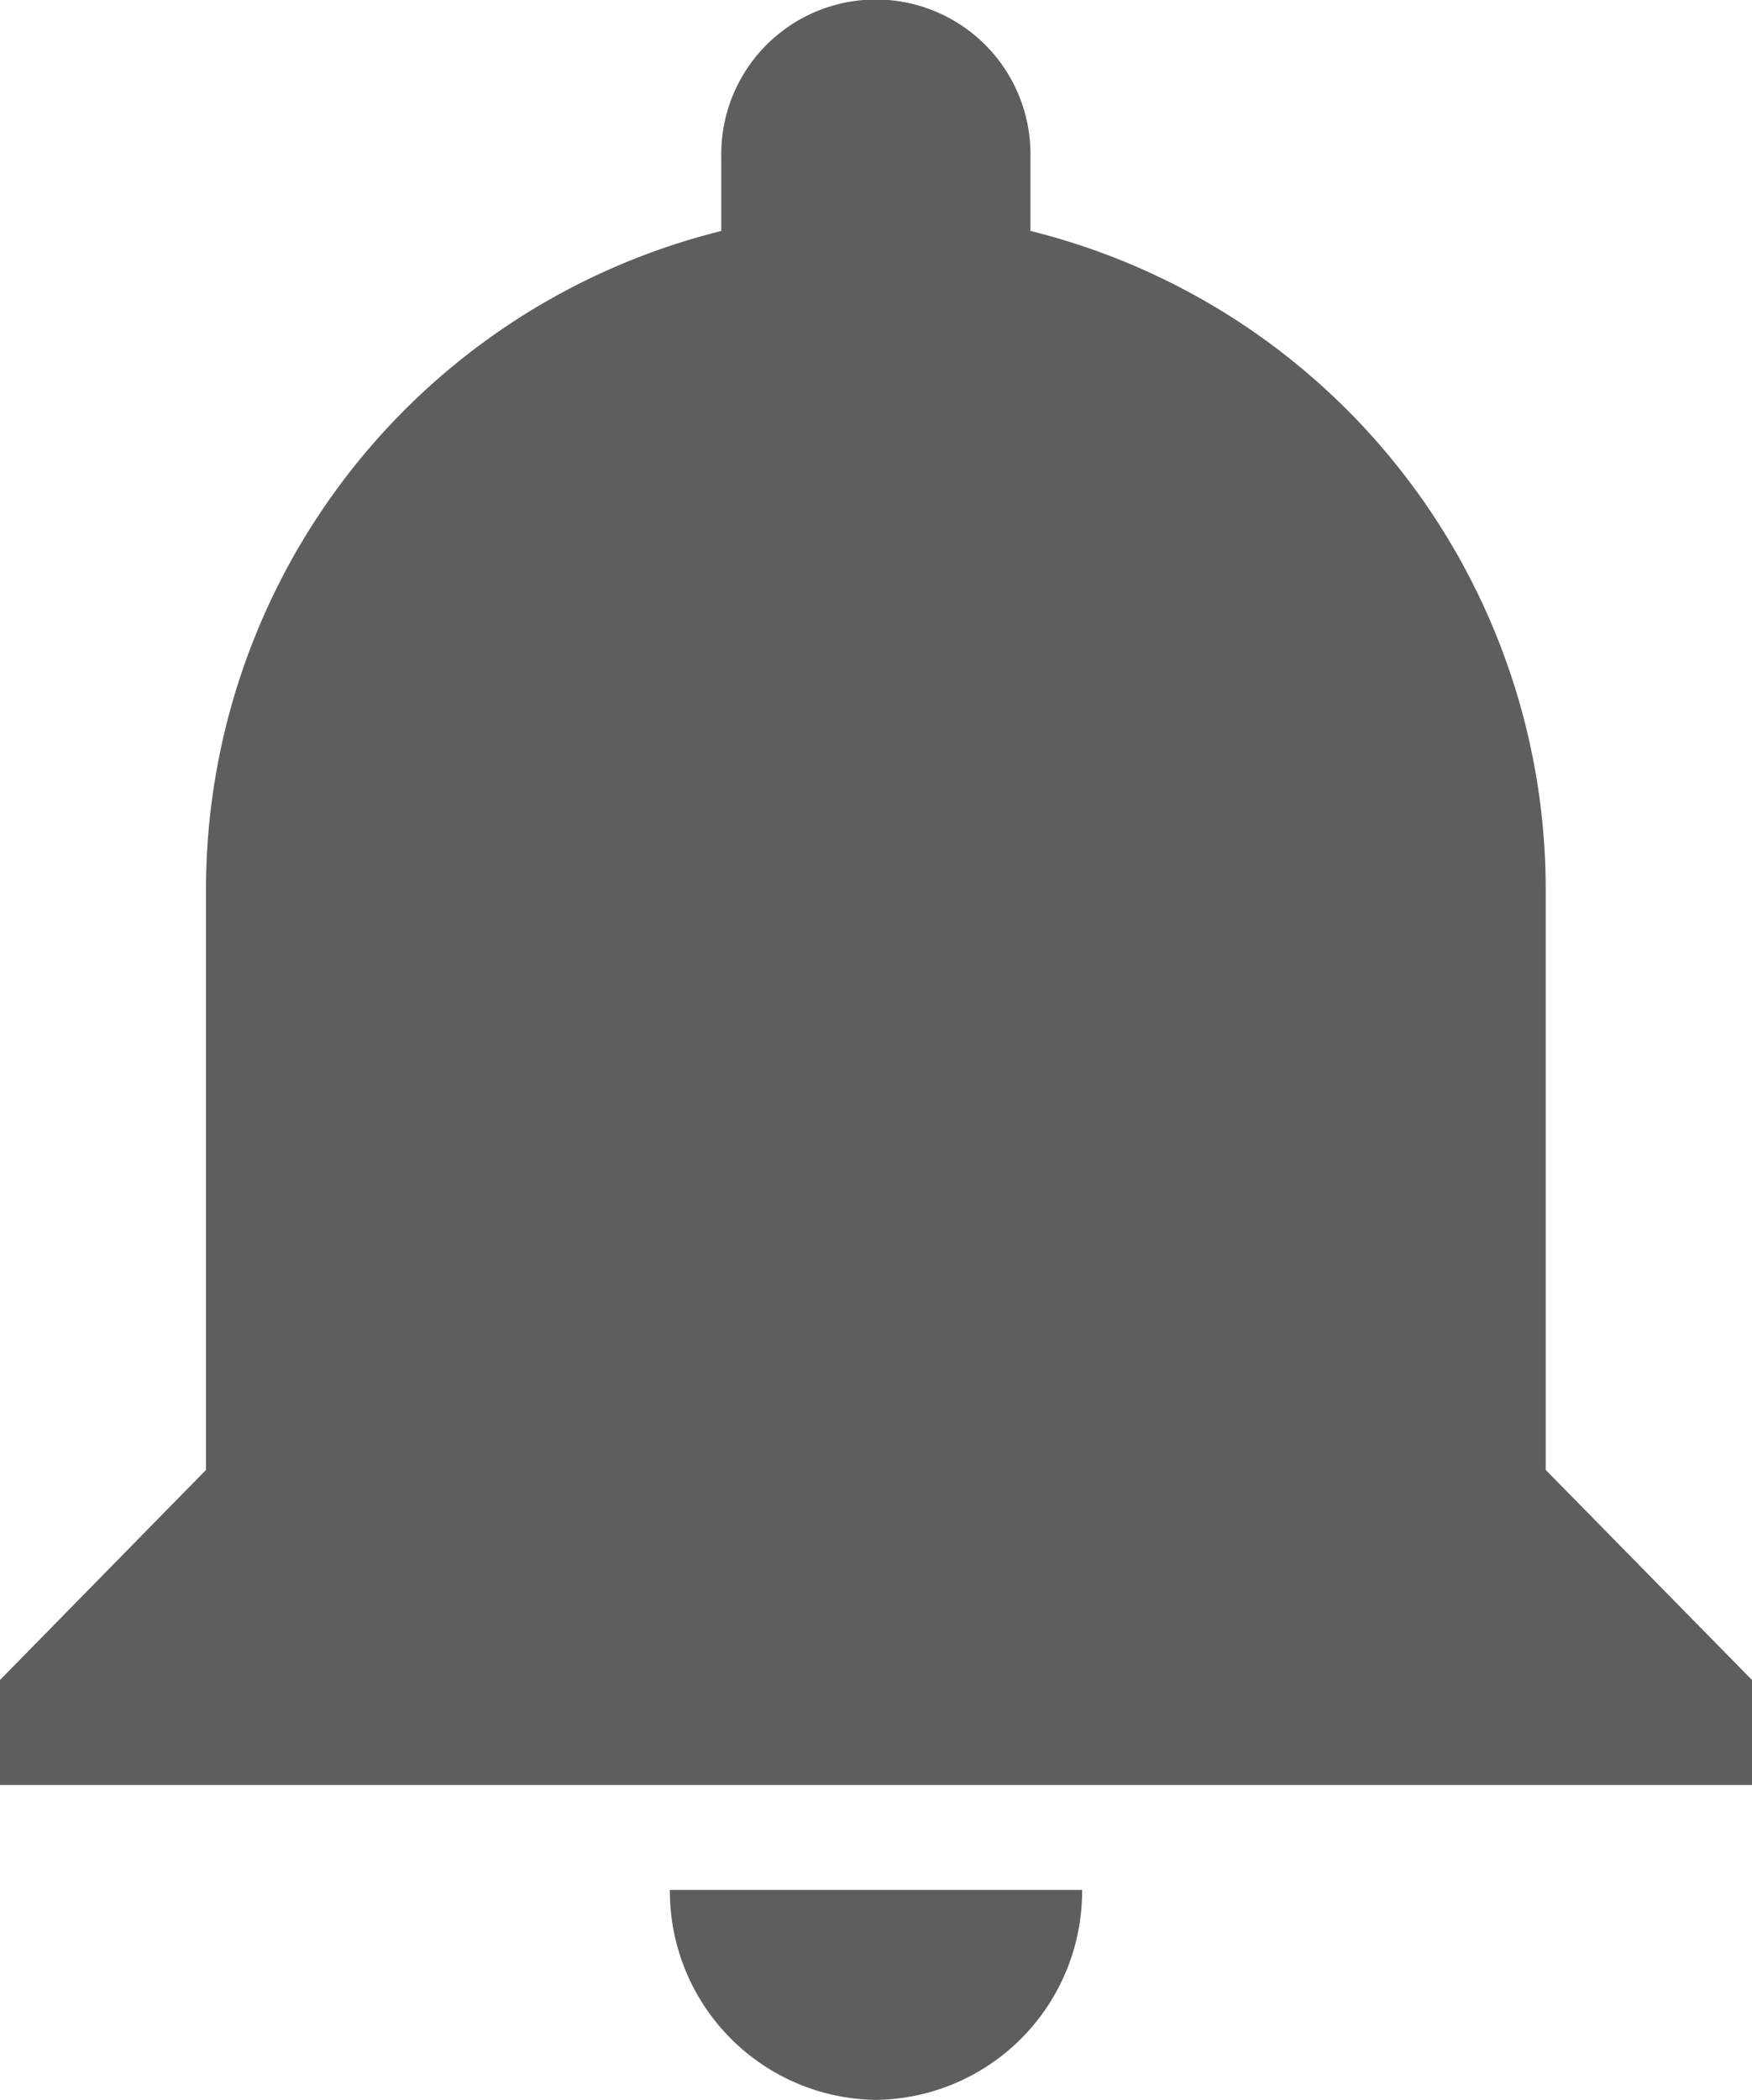 <svg xmlns="http://www.w3.org/2000/svg" width="24.851" height="29.78" viewBox="0 0 24.851 29.78">
  <defs>
    <style>
      .cls-1 {
        fill: #605d5d;
      }
    </style>
  </defs>
  <path id="notifications-dashboard_" data-name="notifications-dashboard " class="cls-1" d="M18.05,33.155a2.96,2.96,0,0,0,2.924-2.978H15.127A2.96,2.96,0,0,0,18.05,33.155Zm9.5-8.934V16.031a9.624,9.624,0,0,0-7.309-9.381V5.608a2.193,2.193,0,1,0-4.385,0V6.651a9.624,9.624,0,0,0-7.309,9.381v8.189L5.625,27.2v1.489H30.476V27.2Z" transform="translate(-5.625 -3.375)"/>
</svg>

